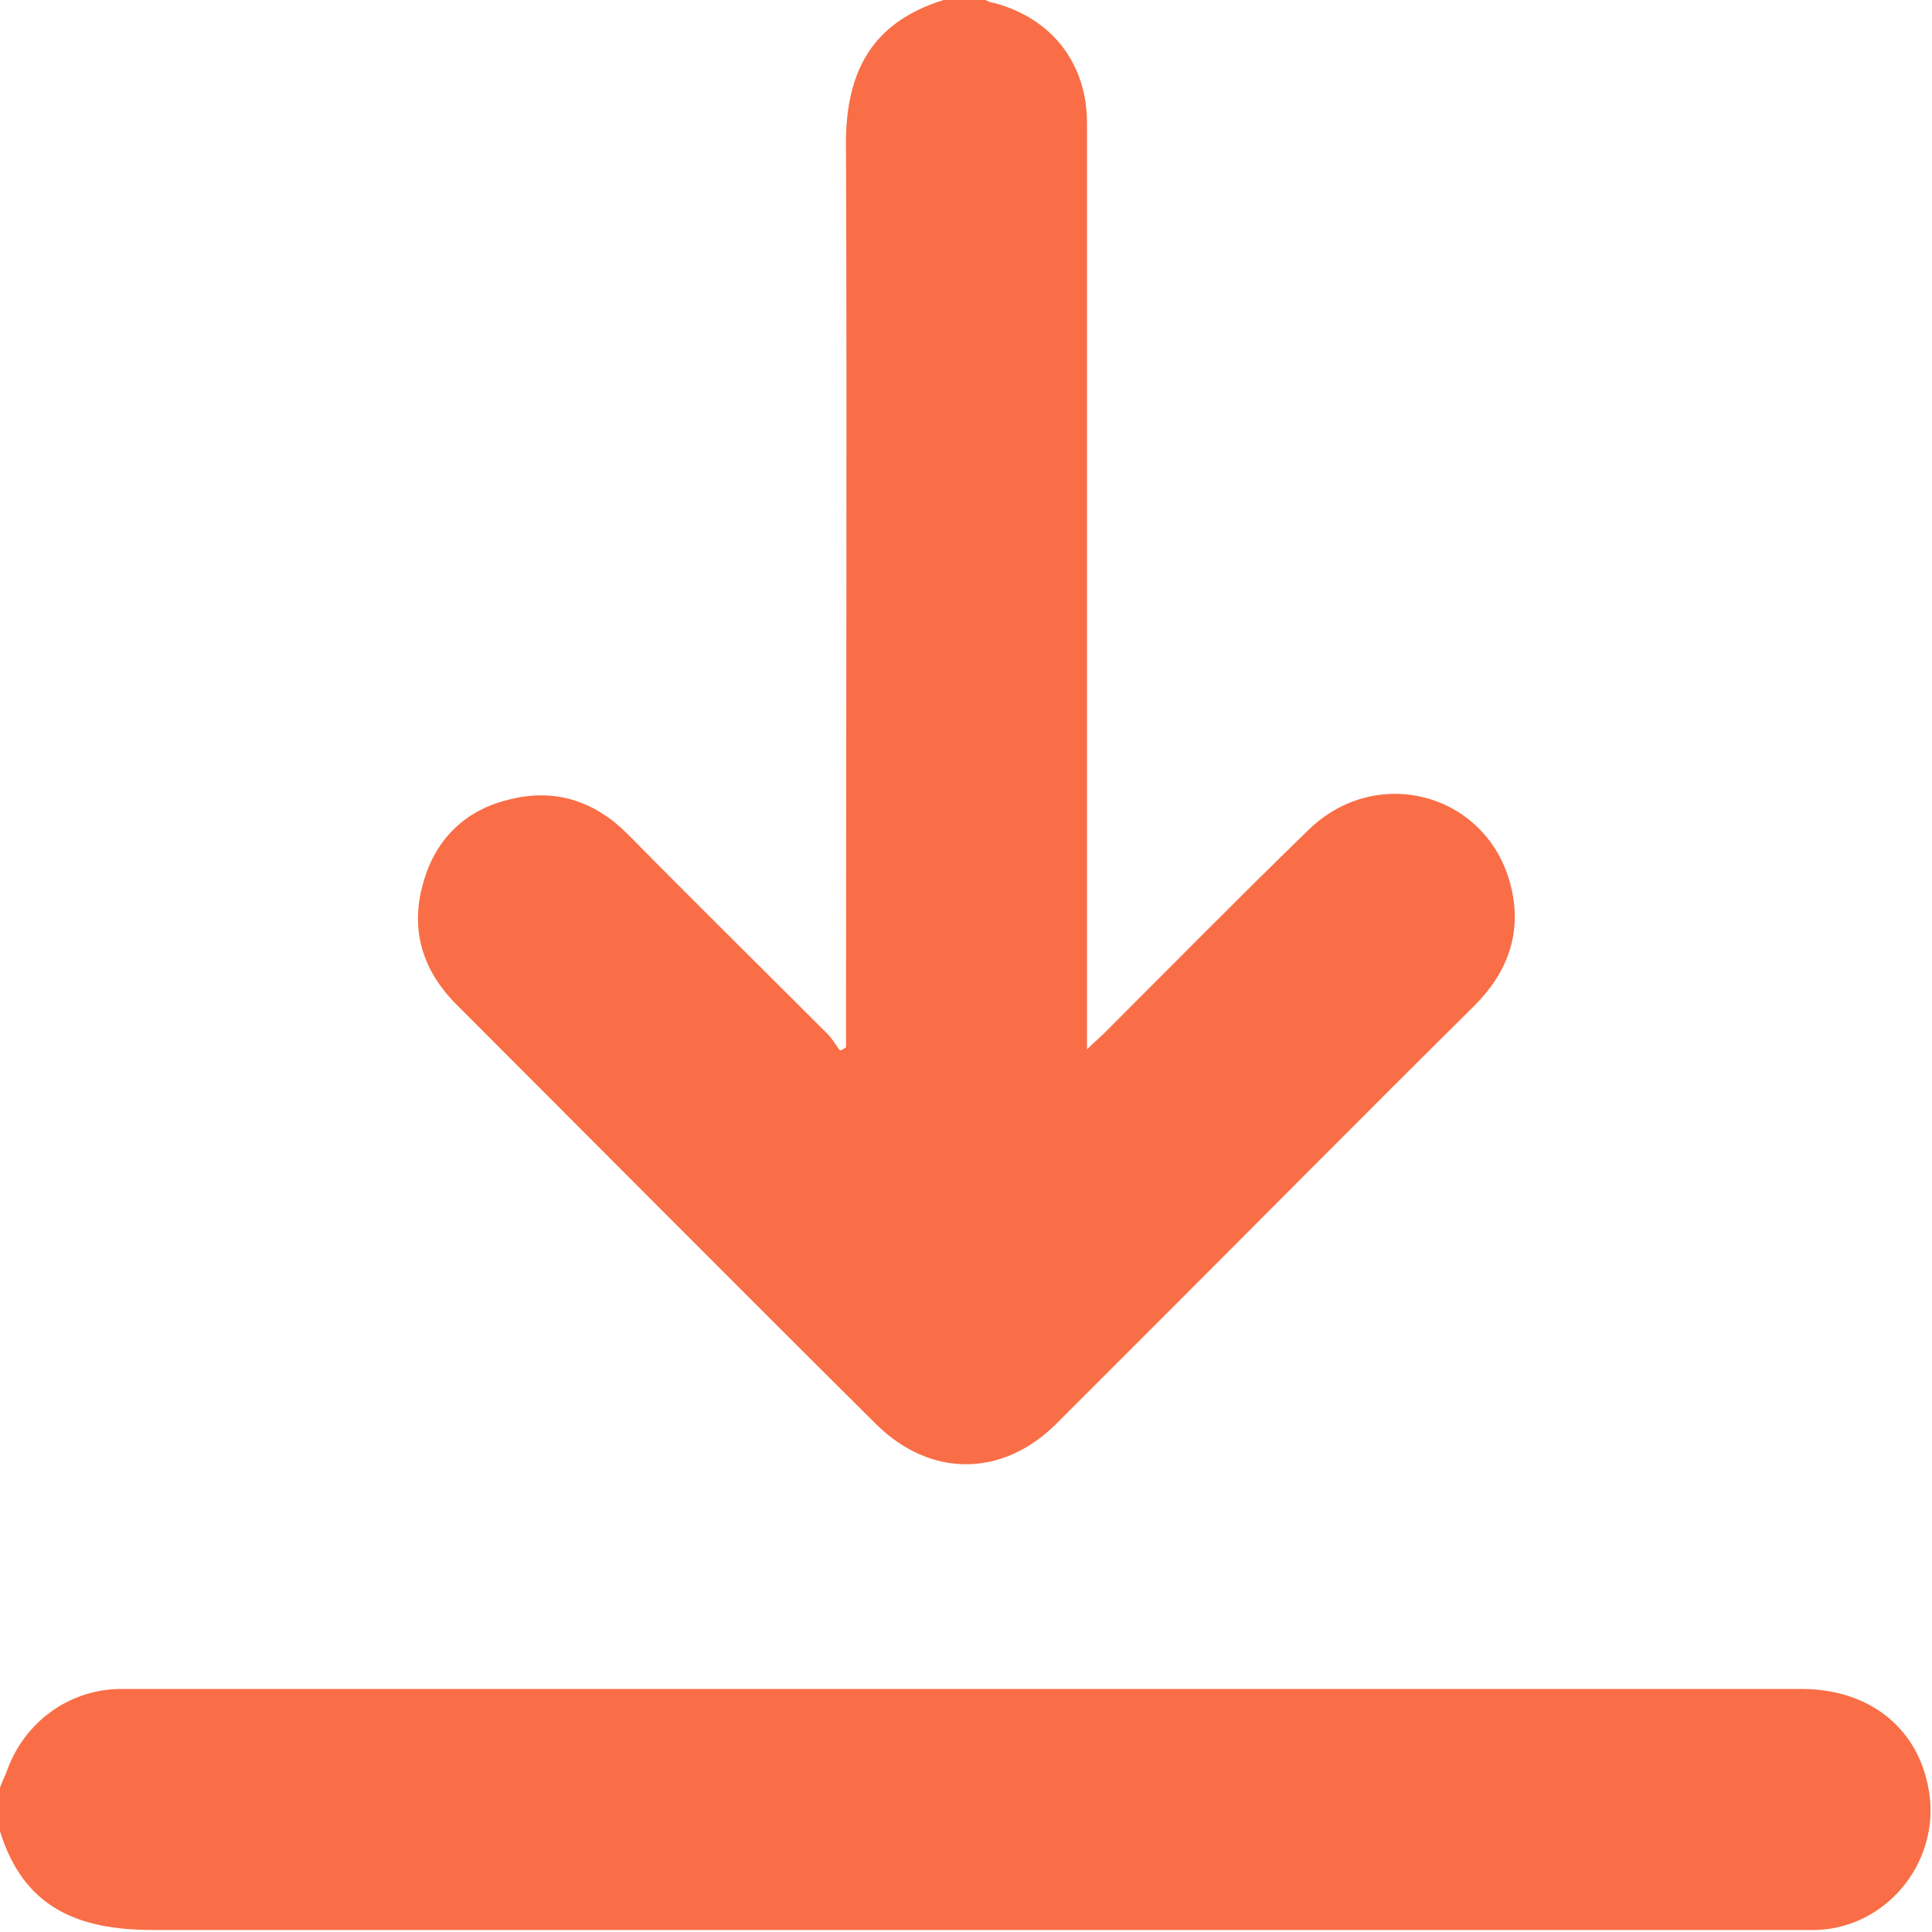 <?xml version="1.0" encoding="UTF-8"?>
<svg xmlns="http://www.w3.org/2000/svg" version="1.1" viewBox="0 0 19 19">
  <defs>
    <style>
      .cls-1 {
        fill: #f96e46;
      }
    </style>
  </defs>
  <!-- Generator: Adobe Illustrator 28.7.1, SVG Export Plug-In . SVG Version: 1.2.0 Build 142)  -->
  <g>
    <g id="Content">
      <g id="Camada_4">
        <g>
          <path class="cls-1" d="M9.69,0s.06.03.09.03c.56.15.91.59.91,1.18,0,1.52,0,3.04,0,4.56,0,1.44,0,2.88,0,4.32v.23c.07-.07.12-.11.17-.16.67-.67,1.33-1.34,2.01-2,.68-.66,1.77-.35,1.99.56.11.45-.03.84-.36,1.17-1.06,1.05-2.11,2.11-3.16,3.16-.32.32-.64.64-.96.96-.53.52-1.23.52-1.76,0-1.38-1.37-2.75-2.75-4.13-4.13-.33-.33-.46-.73-.33-1.19.12-.44.42-.73.86-.83.44-.11.83.02,1.15.34.65.66,1.31,1.31,1.97,1.97.05.05.08.11.12.16.02,0,.04-.02.06-.03v-.21c0-2.86.01-5.72,0-8.59C8.3.75,8.54.23,9.28,0,9.41,0,9.55,0,9.69,0Z"/>
          <path class="cls-1" d="M0,17.58c.02-.06.05-.11.07-.17.17-.47.6-.79,1.1-.8.41,0,.82,0,1.22,0,5.11,0,10.22,0,15.33,0,.64,0,1.12.36,1.24.95.15.7-.37,1.39-1.09,1.42-.08,0-.16,0-.24,0-5.38,0-10.75,0-16.13,0-.75,0-1.27-.23-1.5-.97,0-.15,0-.3,0-.45Z"/>
        </g>
      </g>
    </g>
  </g>
</svg>